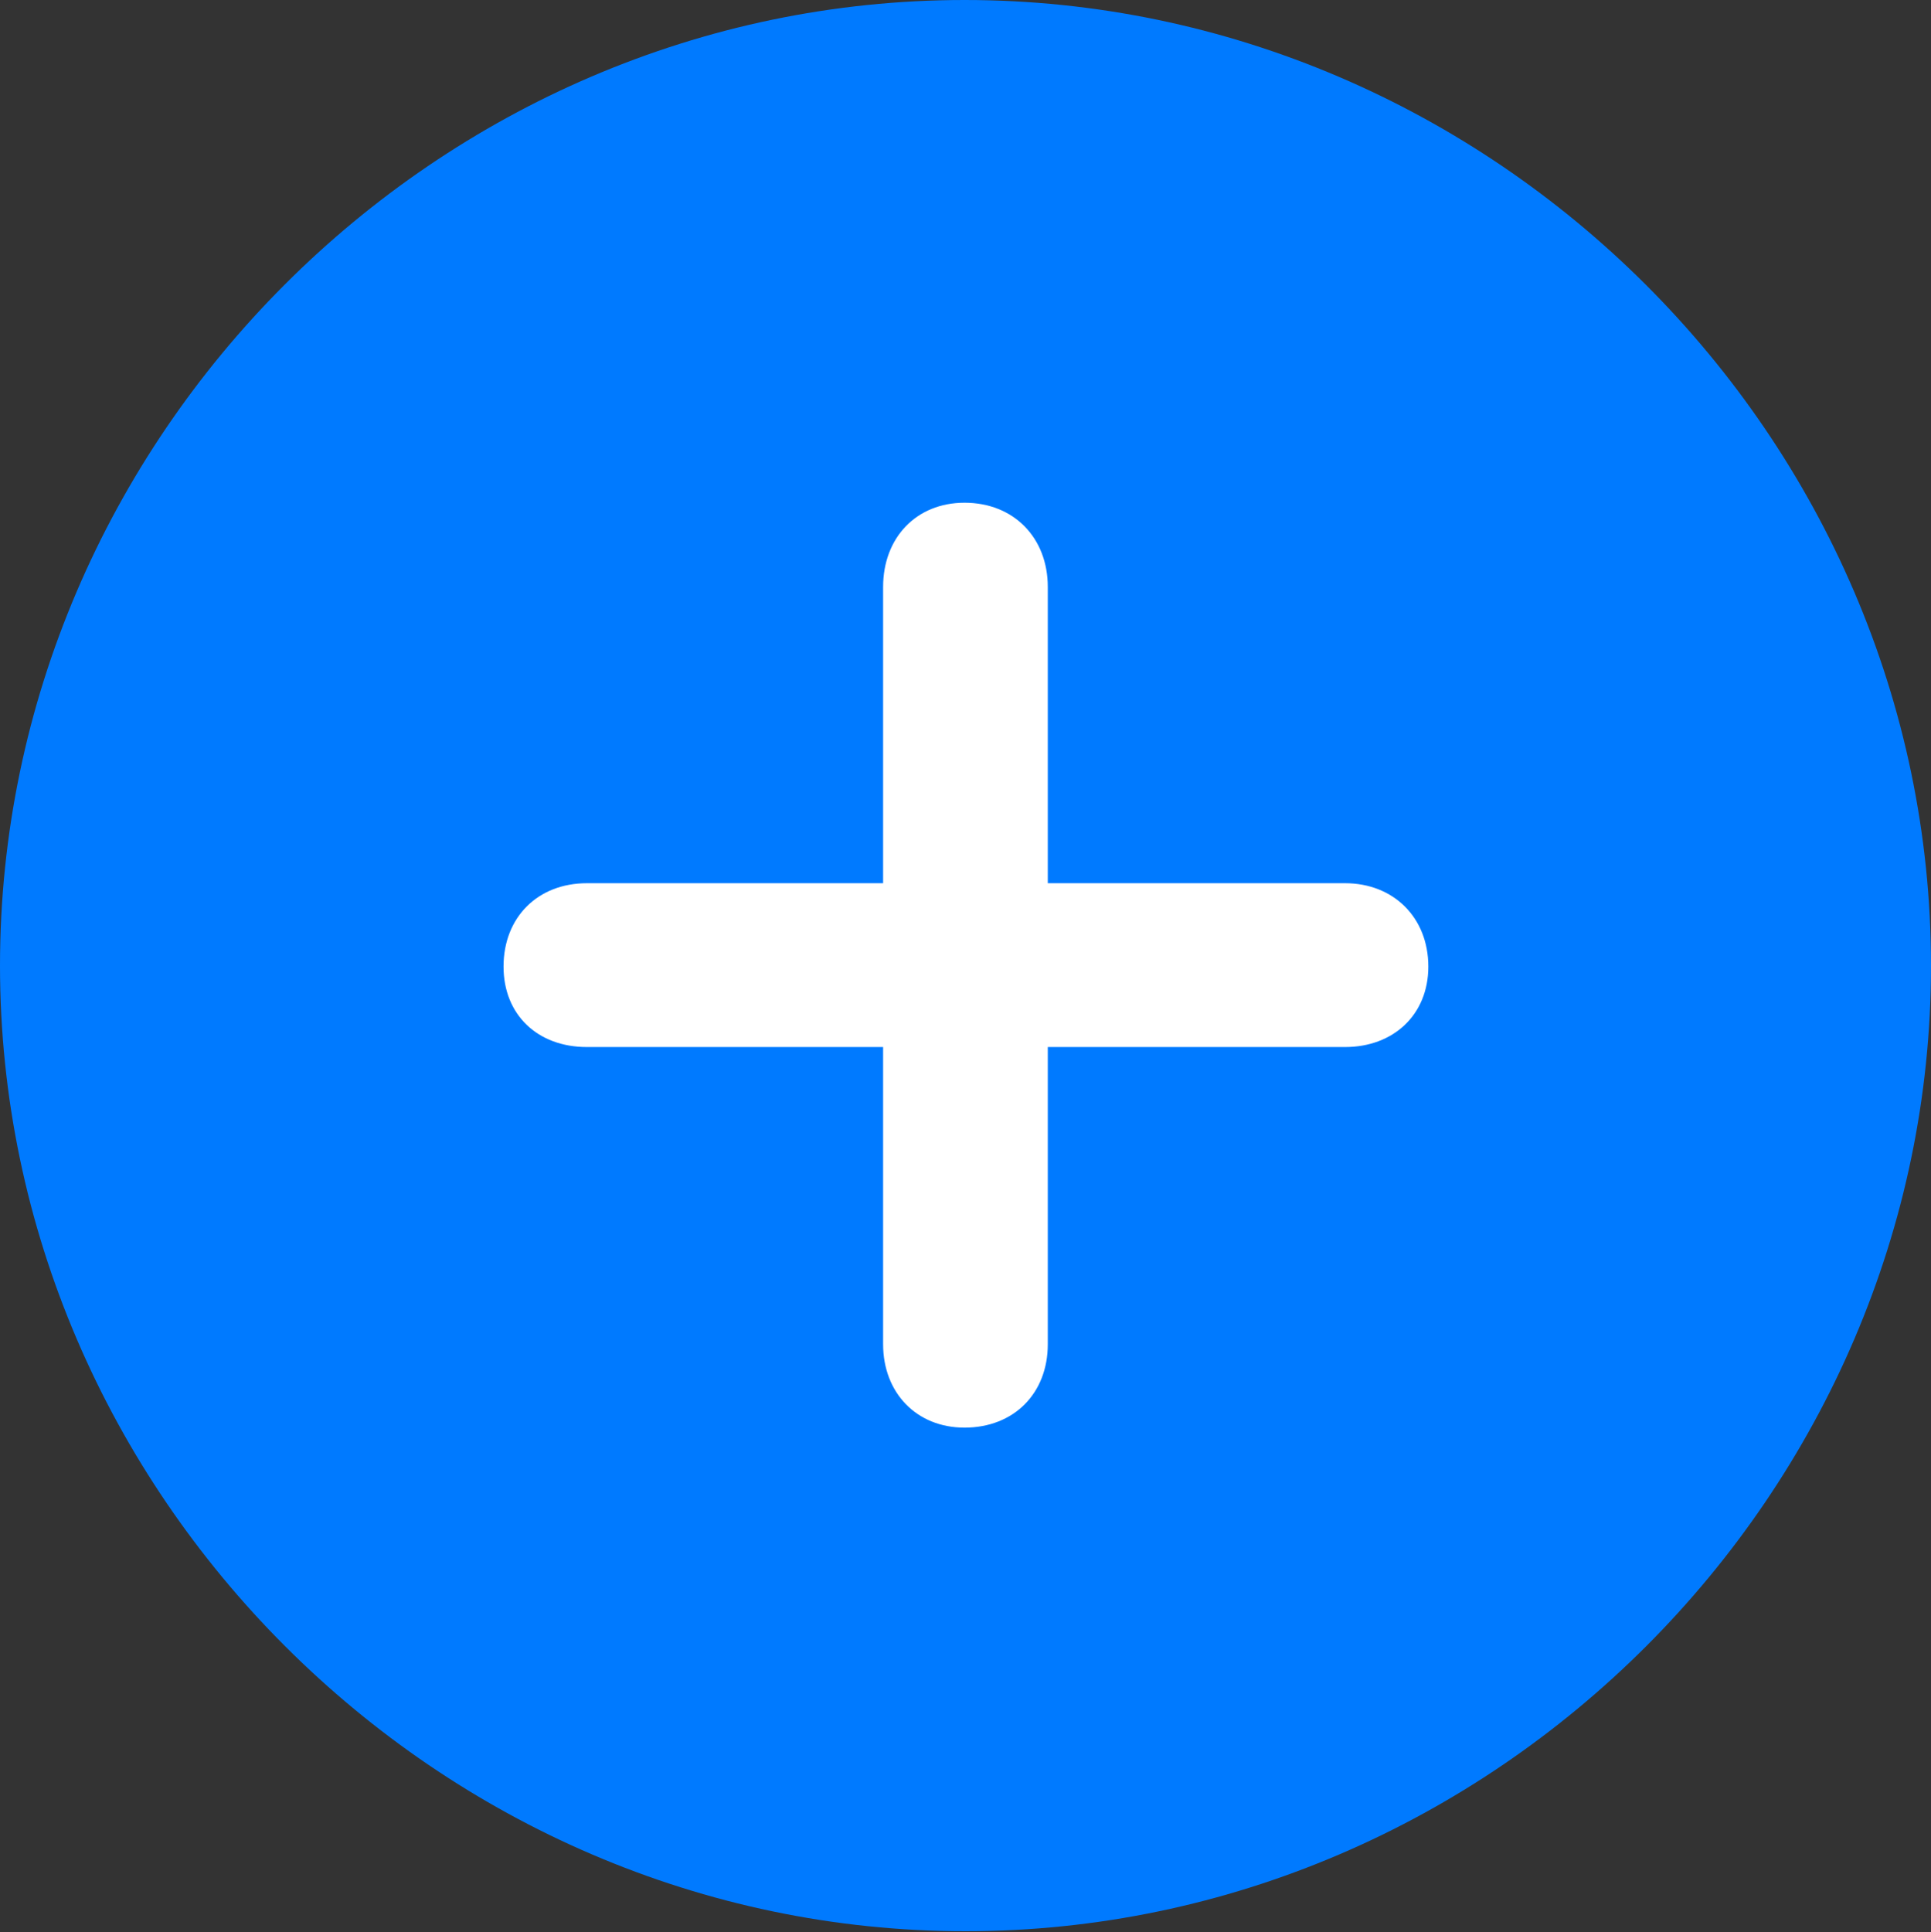 <?xml version="1.0" encoding="UTF-8"?>
<!--Generator: Apple Native CoreSVG 232.5-->
<!DOCTYPE svg
PUBLIC "-//W3C//DTD SVG 1.1//EN"
       "http://www.w3.org/Graphics/SVG/1.1/DTD/svg11.dtd">
<svg version="1.1" xmlns="http://www.w3.org/2000/svg" xmlns:xlink="http://www.w3.org/1999/xlink" width="19.922" height="19.932">
 <rect width="100%" height="100%" fill="#333333" stroke="none"/>
 <g>
  <rect height="19.932" opacity="0" width="19.922" x="0" y="0"/>
  <path d="M9.961 19.922C15.41 19.922 19.922 15.4 19.922 9.961C19.922 4.512 15.4 0 9.951 0C4.512 0 0 4.512 0 9.961C0 15.4 4.521 19.922 9.961 19.922Z" fill="#007aff"/>
  <path d="M5.195 9.971C5.195 9.463 5.547 9.111 6.055 9.111L9.111 9.111L9.111 6.055C9.111 5.547 9.453 5.186 9.951 5.186C10.459 5.186 10.81 5.547 10.81 6.055L10.81 9.111L13.877 9.111C14.375 9.111 14.736 9.463 14.736 9.971C14.736 10.469 14.375 10.801 13.877 10.801L10.81 10.801L10.81 13.867C10.81 14.375 10.459 14.727 9.951 14.727C9.453 14.727 9.111 14.365 9.111 13.867L9.111 10.801L6.055 10.801C5.547 10.801 5.195 10.469 5.195 9.971Z" fill="#ffffff"/>
 </g>
</svg>
